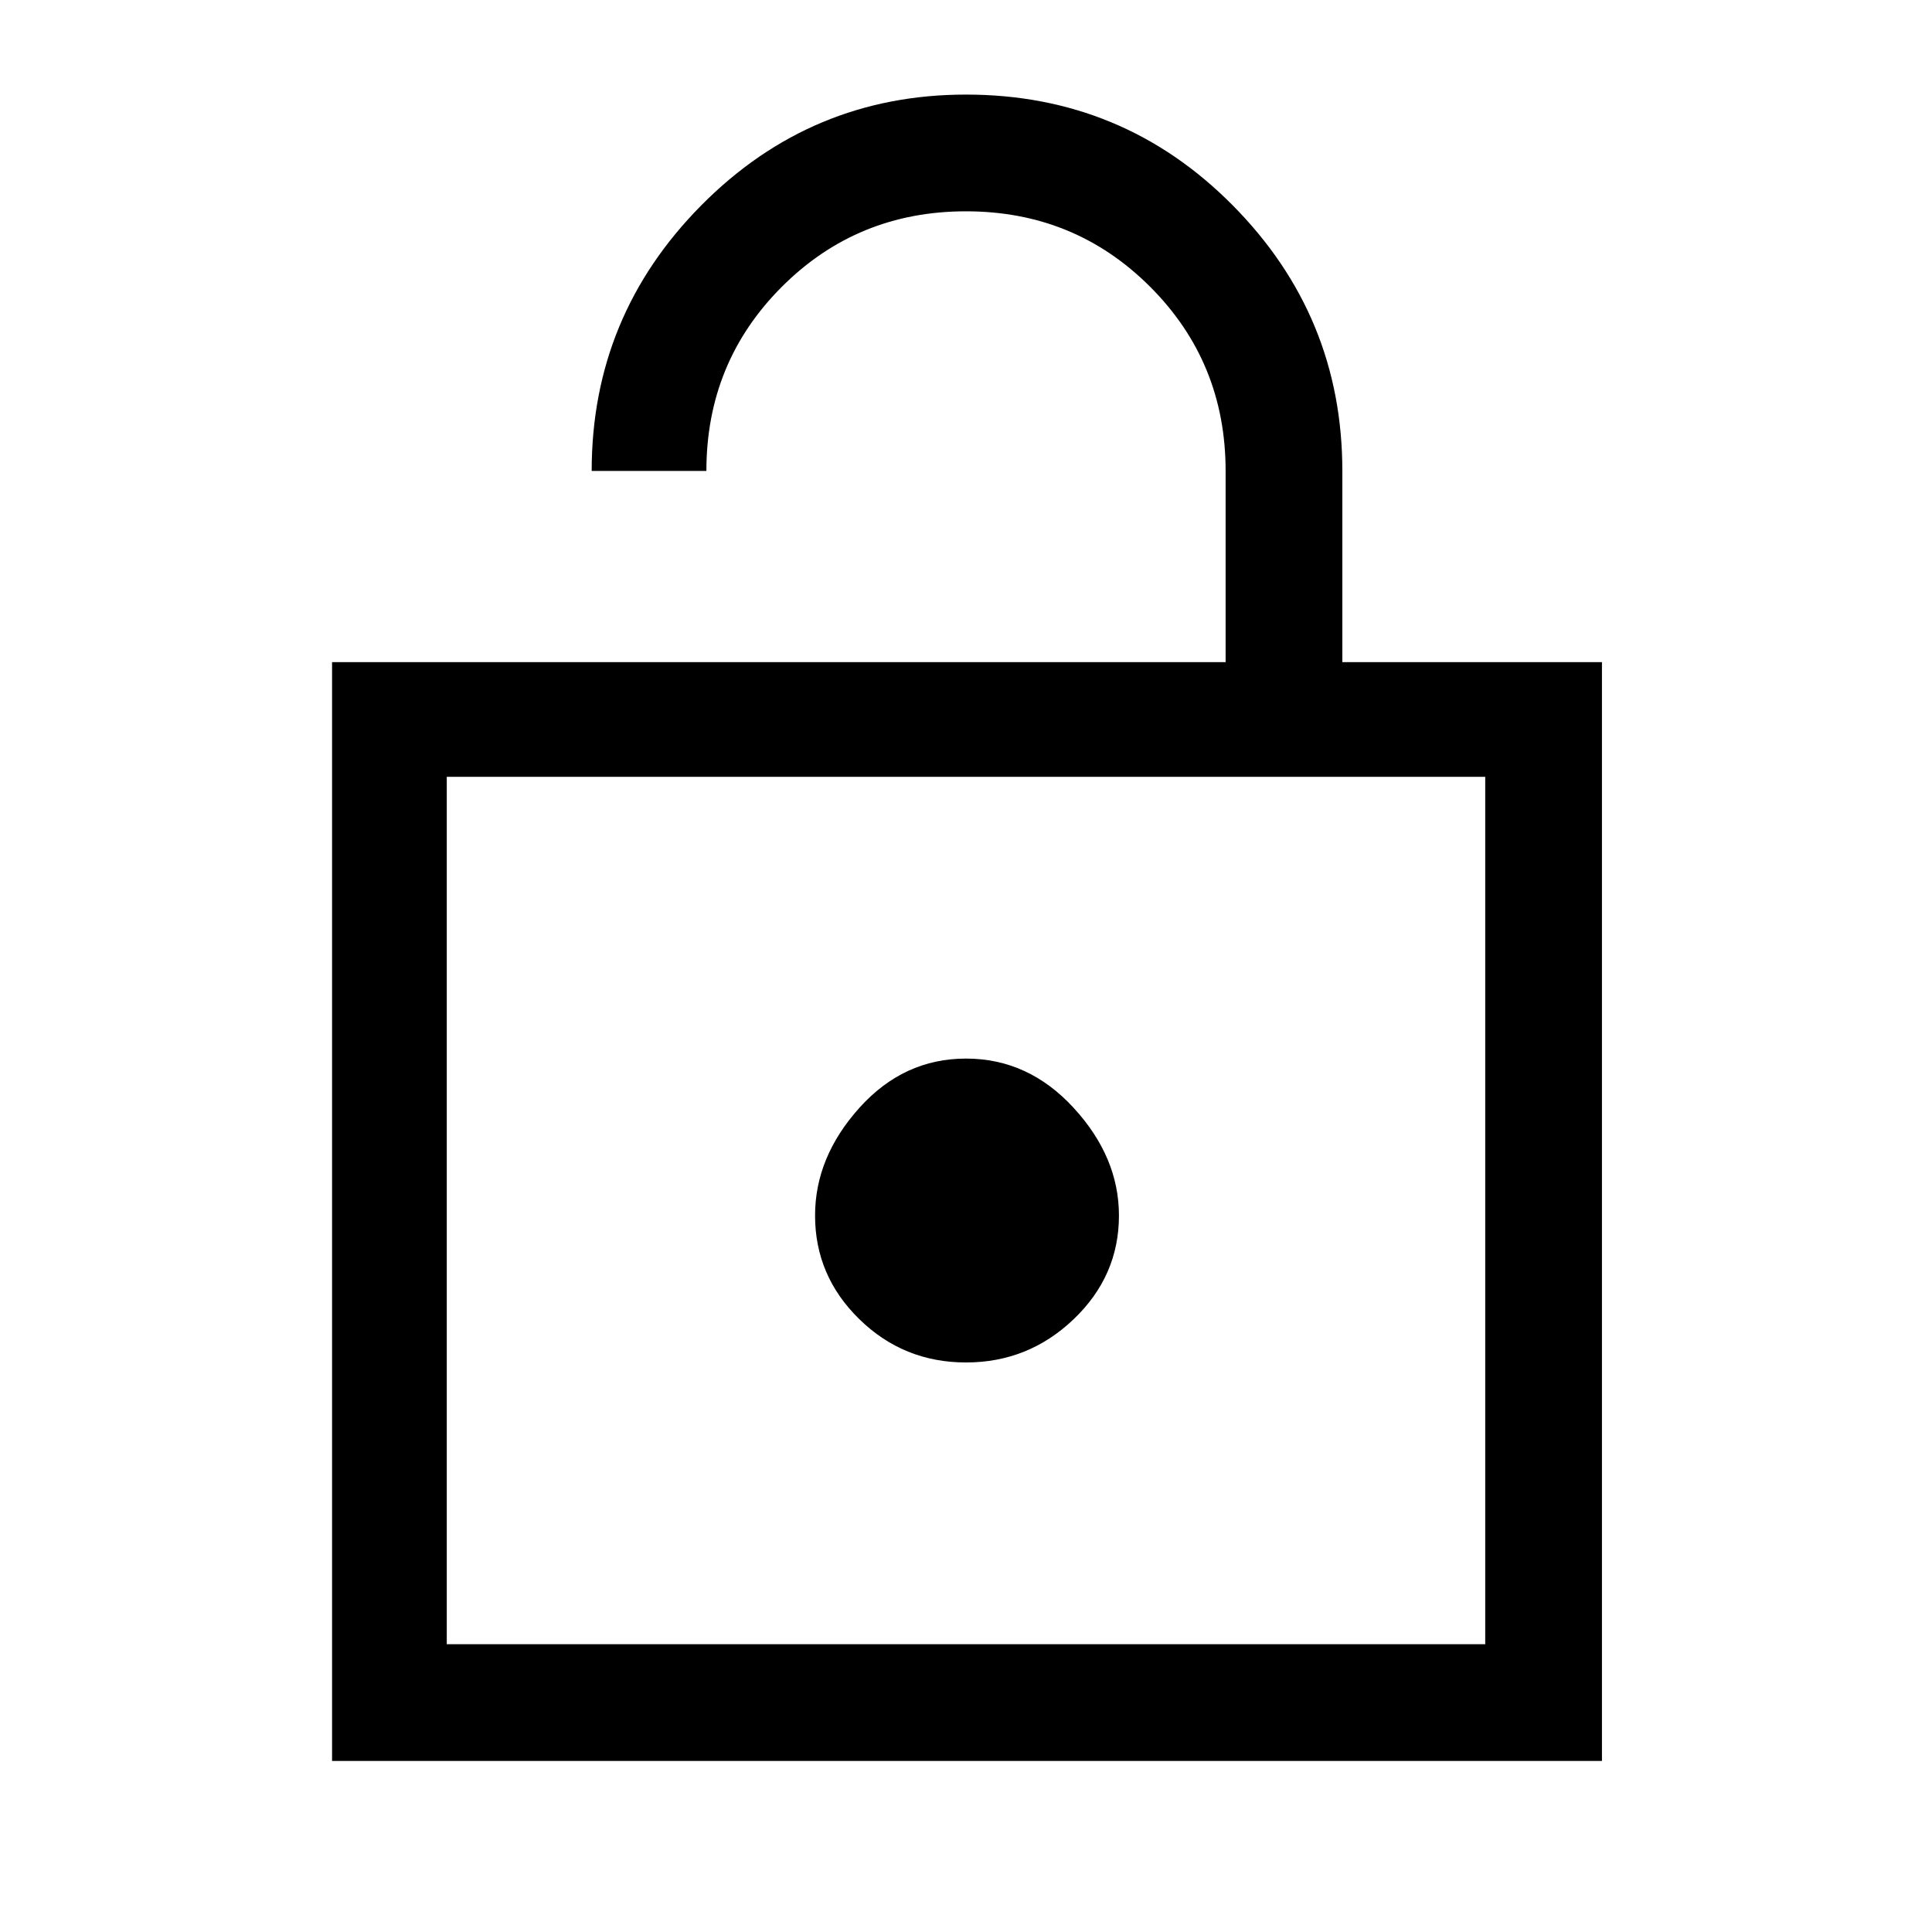 <svg xmlns="http://www.w3.org/2000/svg" height="48" width="48"><path d="M8.25 43.75V16.45H30.45V11.7Q30.45 9 28.575 7.125Q26.7 5.25 24 5.25Q21.3 5.25 19.425 7.125Q17.55 9 17.55 11.7H14.7Q14.7 7.85 17.425 5.1Q20.15 2.35 24 2.35Q27.9 2.35 30.625 5.1Q33.35 7.85 33.35 11.7V16.45H39.8V43.75ZM11.1 40.85H36.9V19.3H11.1ZM24 33.85Q25.55 33.85 26.675 32.775Q27.8 31.7 27.8 30.2Q27.8 28.75 26.675 27.525Q25.55 26.3 24 26.3Q22.45 26.3 21.35 27.525Q20.25 28.75 20.25 30.2Q20.25 31.7 21.35 32.775Q22.45 33.85 24 33.85ZM11.1 40.85V19.3V40.85Z"/></svg>